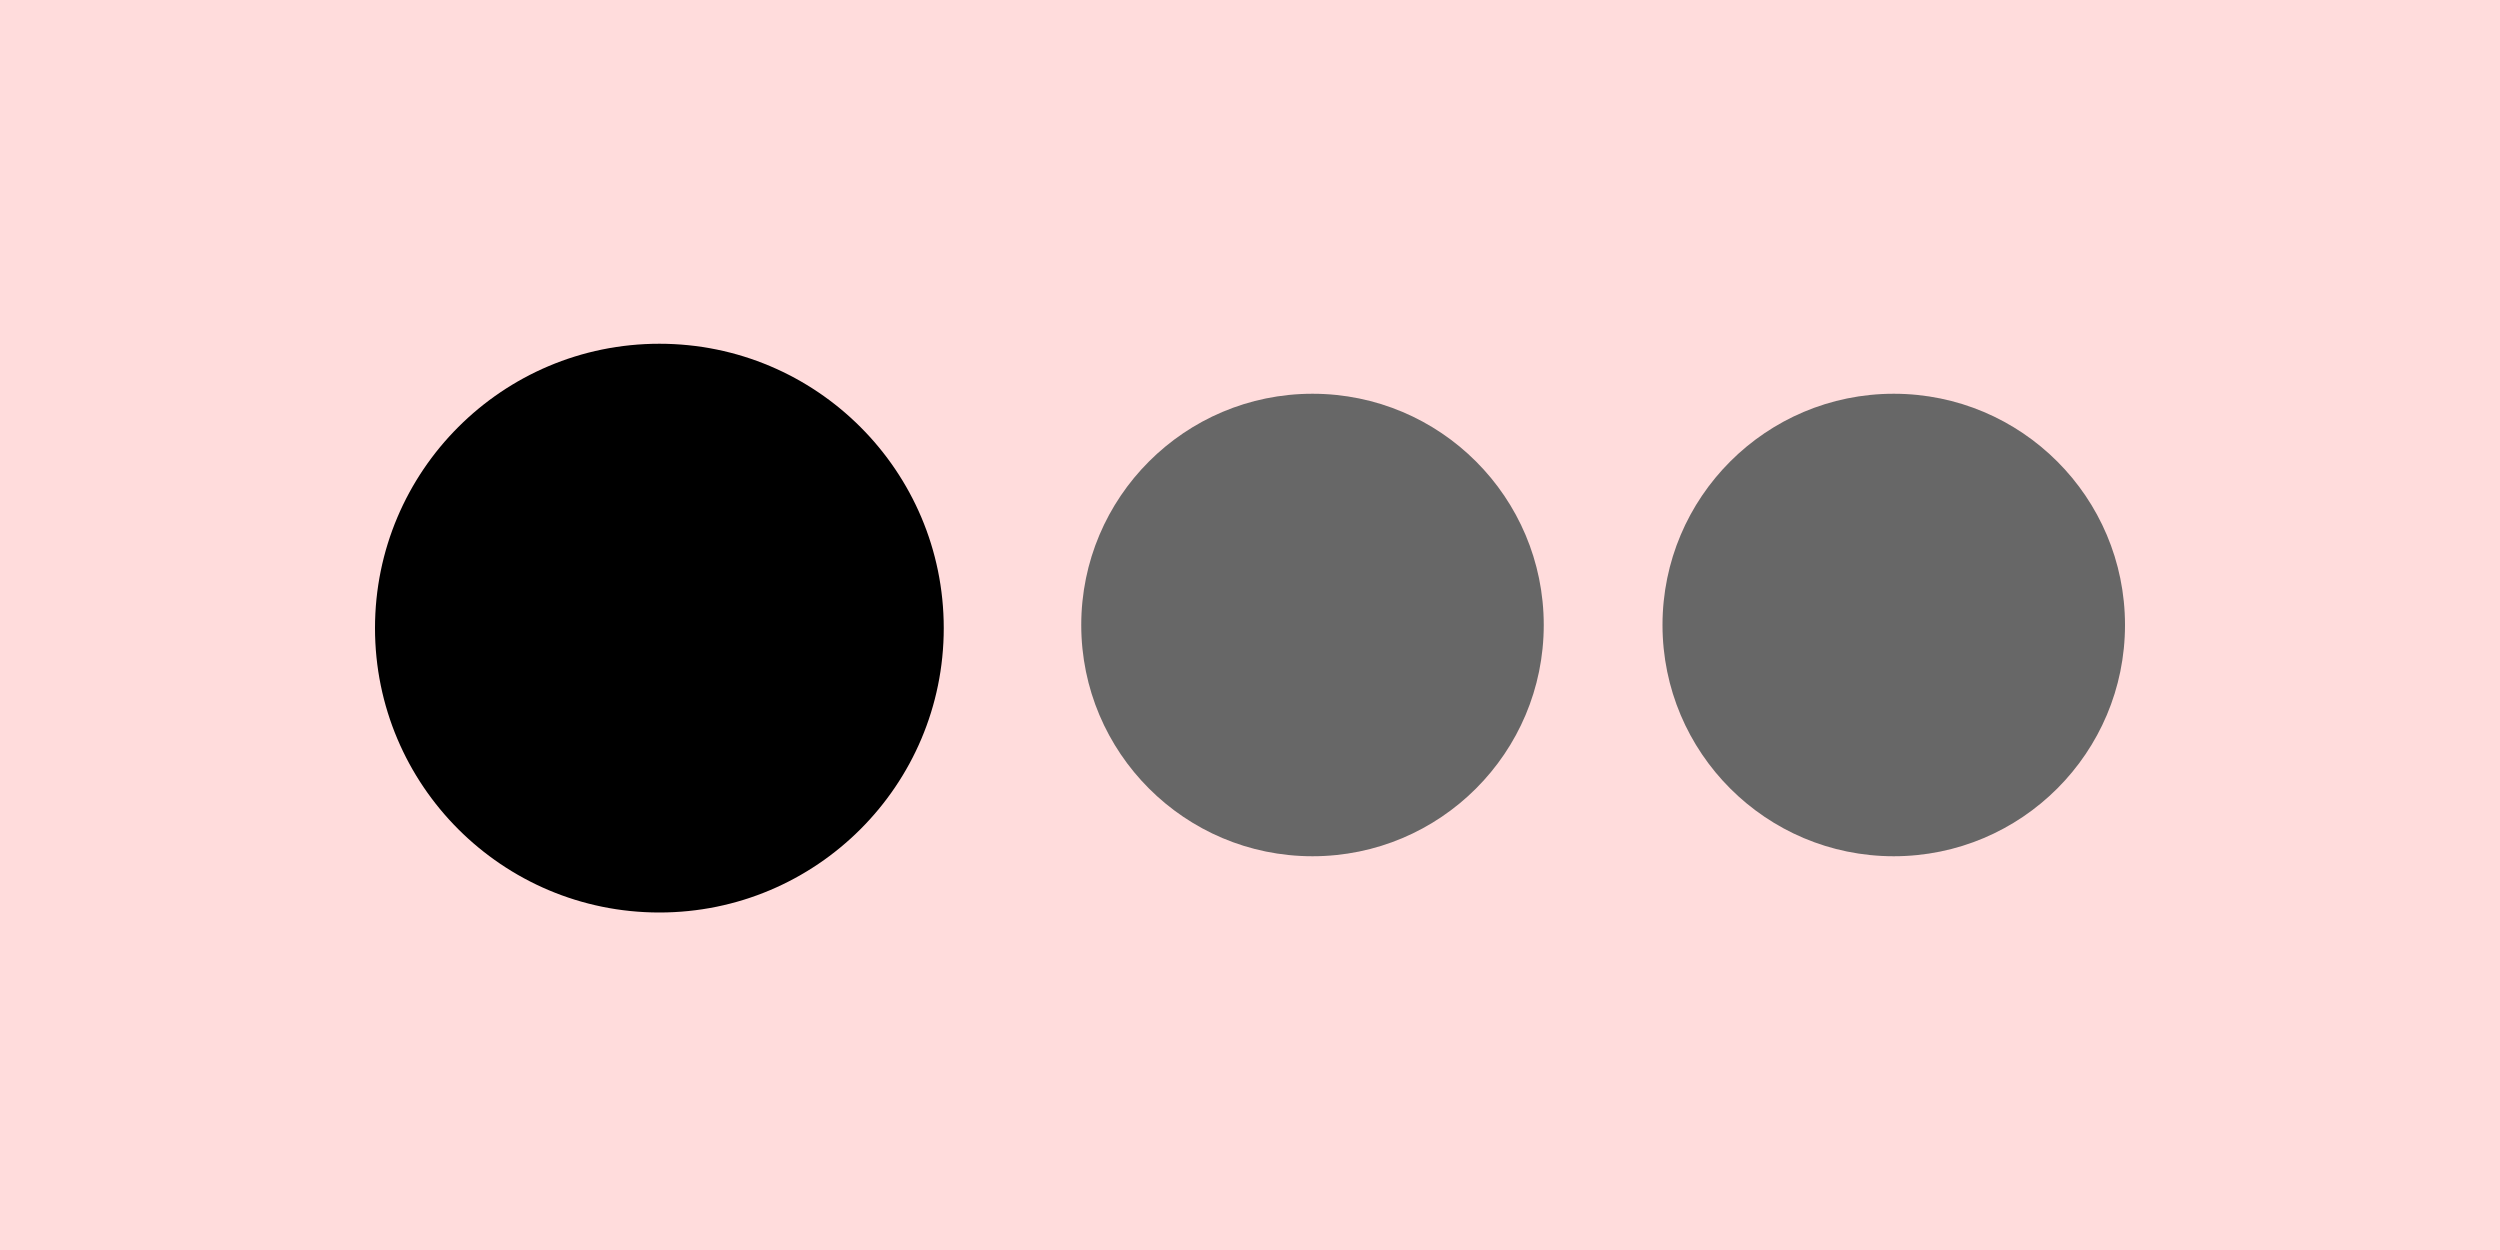 <svg xmlns="http://www.w3.org/2000/svg" xmlns:xlink="http://www.w3.org/1999/xlink" width="400" height="200" viewBox="0 0 400 200">
  <defs>
    <clipPath id="clip-Artboard_1">
      <rect width="400" height="200"/>
    </clipPath>
  </defs>
  <g id="Artboard_1" data-name="Artboard – 1" clip-path="url(#clip-Artboard_1)">
    <rect width="400" height="200" fill="#ffdcdc"/>
    <g id="Group_1" data-name="Group 1">
      <circle id="Ellipse_1" data-name="Ellipse 1" cx="45.5" cy="45.5" r="45.5" transform="translate(60 55)"/>
      <circle id="Ellipse_2" data-name="Ellipse 2" cx="37" cy="37" r="37" transform="translate(173 63)" fill="#676767"/>
      <circle id="Ellipse_3" data-name="Ellipse 3" cx="37" cy="37" r="37" transform="translate(266 63)" fill="#676767"/>
    </g>
  </g>
</svg>
